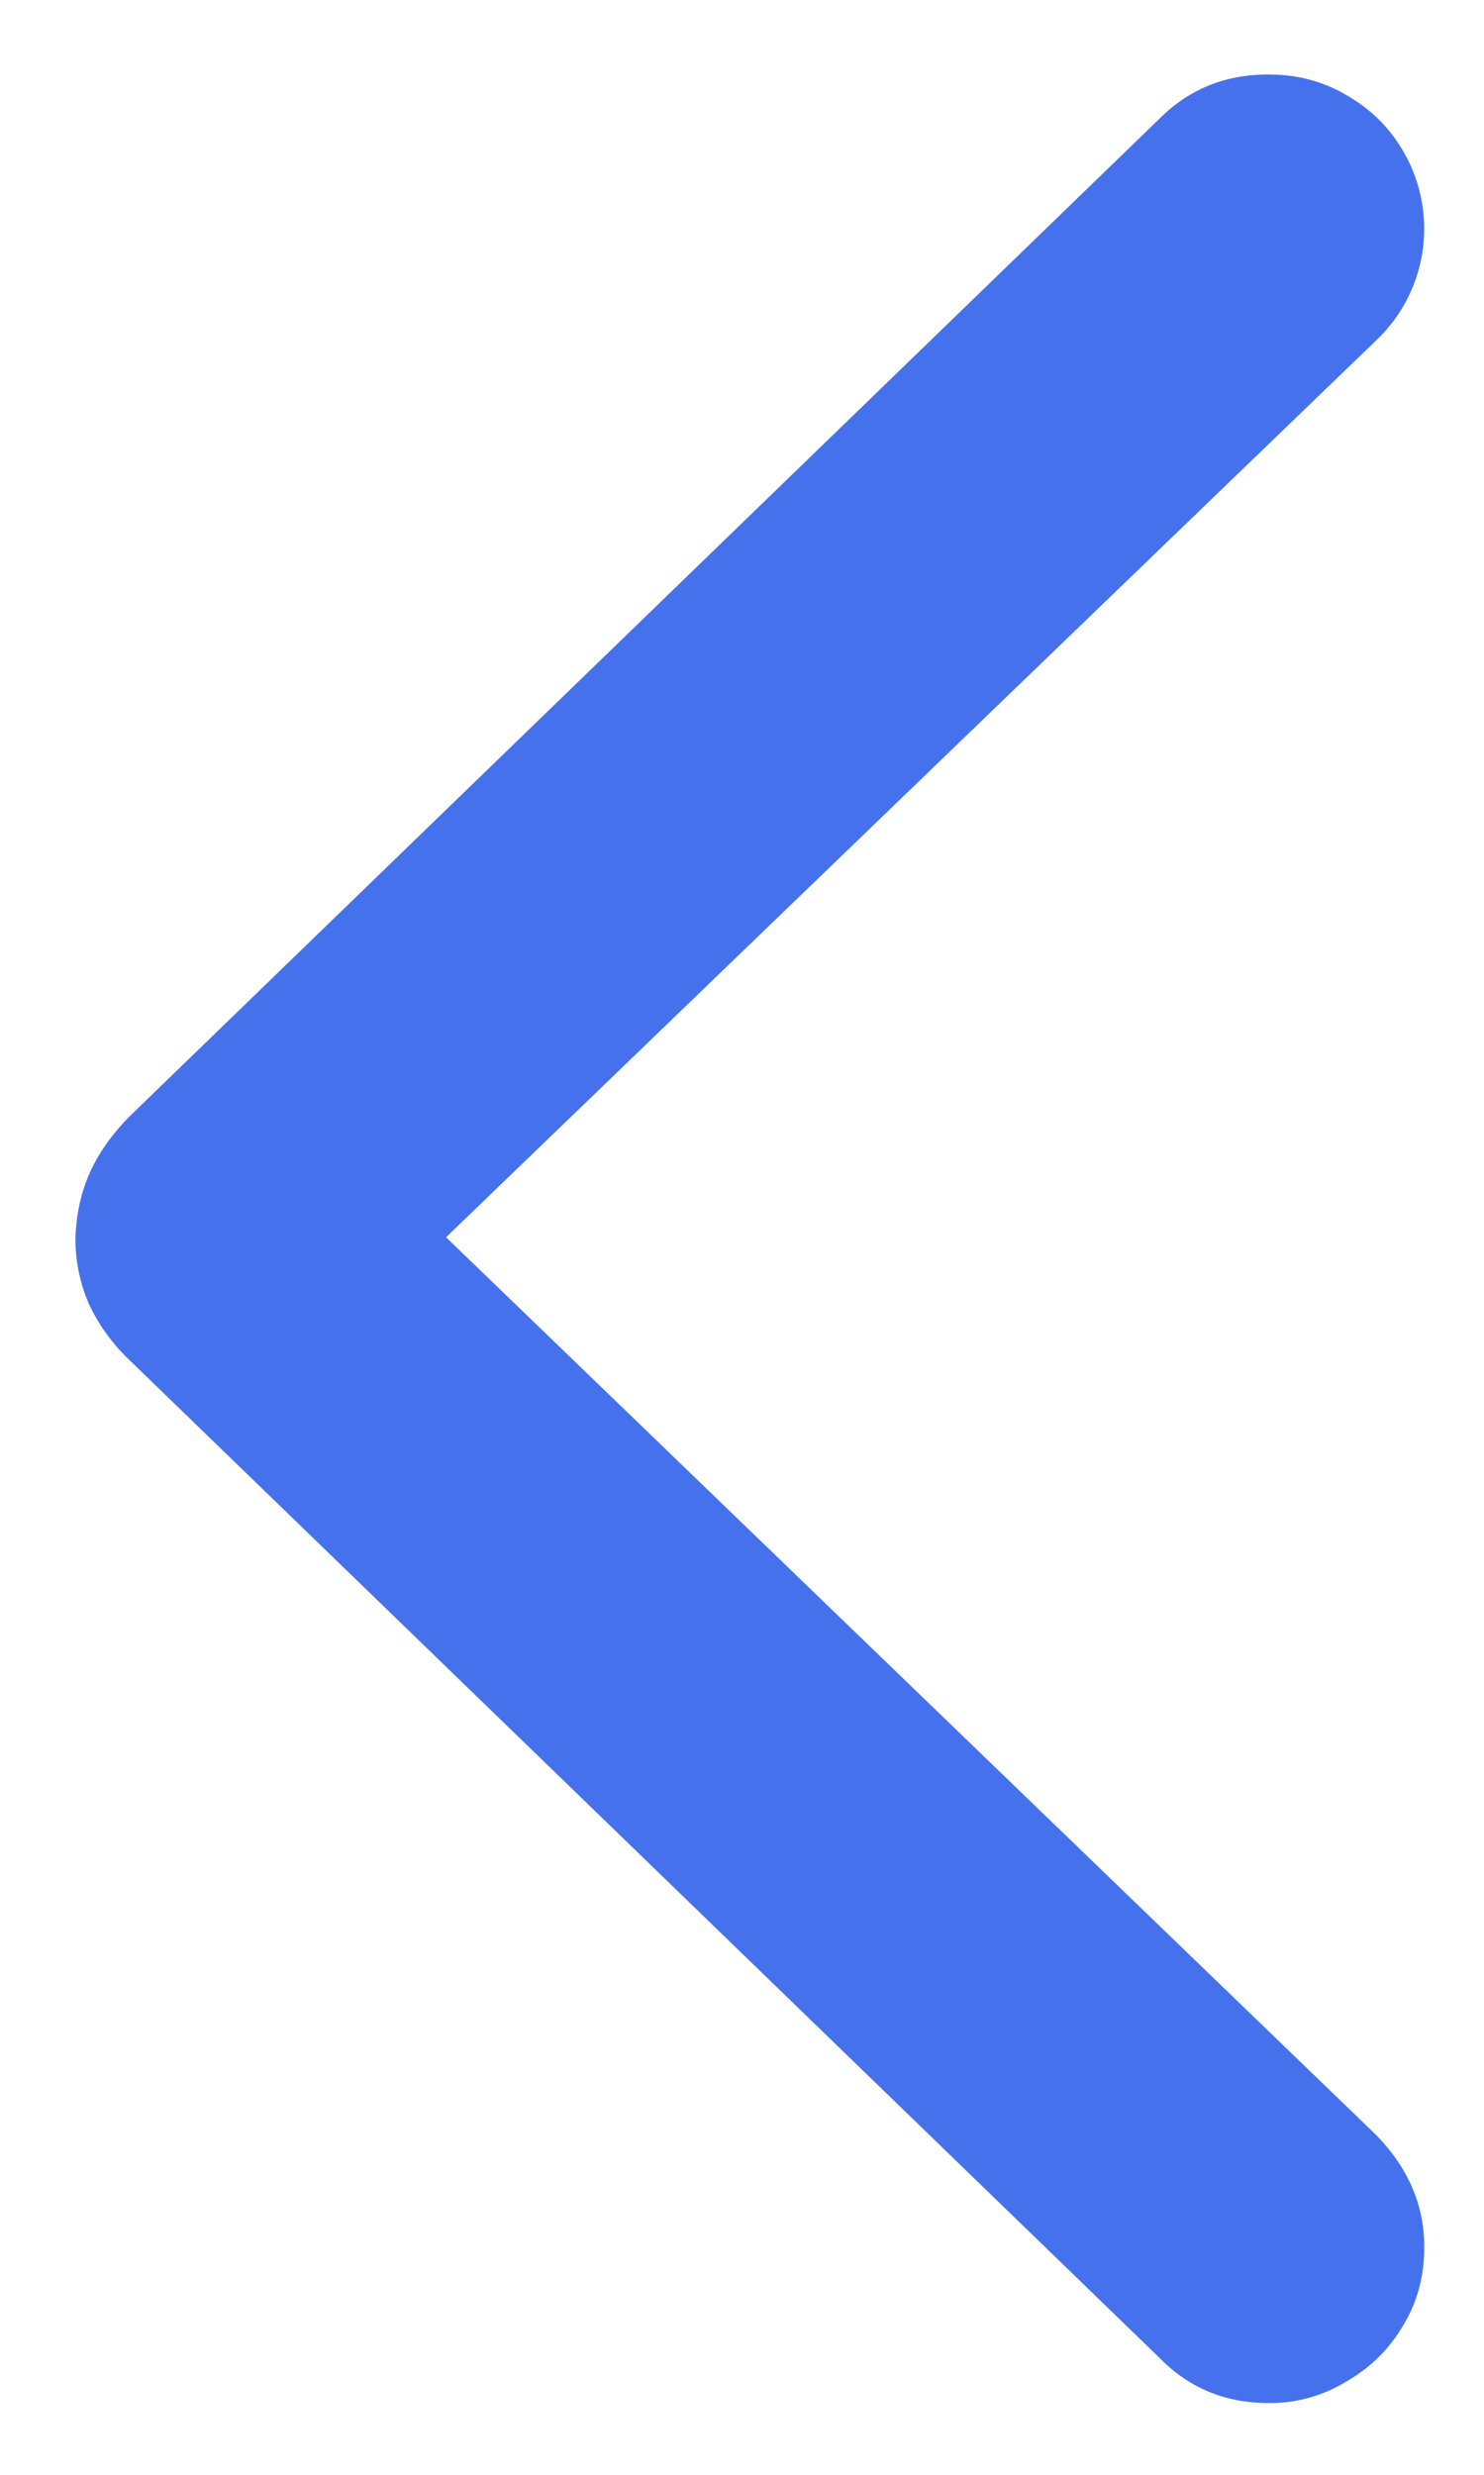 <svg width="12" height="20" viewBox="0 0 12 20" fill="none" xmlns="http://www.w3.org/2000/svg"><path d="M.61 10.007c.006-.194.045-.37.117-.531.072-.16.182-.316.332-.465L9.376.959c.238-.238.531-.357.88-.357.232 0 .443.055.63.166.194.11.347.26.457.448a1.242 1.242 0 0 1-.216 1.536l-7.52 7.247 7.52 7.254c.26.266.39.568.39.905 0 .238-.057.451-.174.64-.11.188-.263.337-.456.448a1.176 1.176 0 0 1-.631.174c-.349 0-.642-.122-.88-.365l-8.317-8.052a1.514 1.514 0 0 1-.34-.465 1.322 1.322 0 0 1-.109-.531z" fill="#4572EC"/></svg>